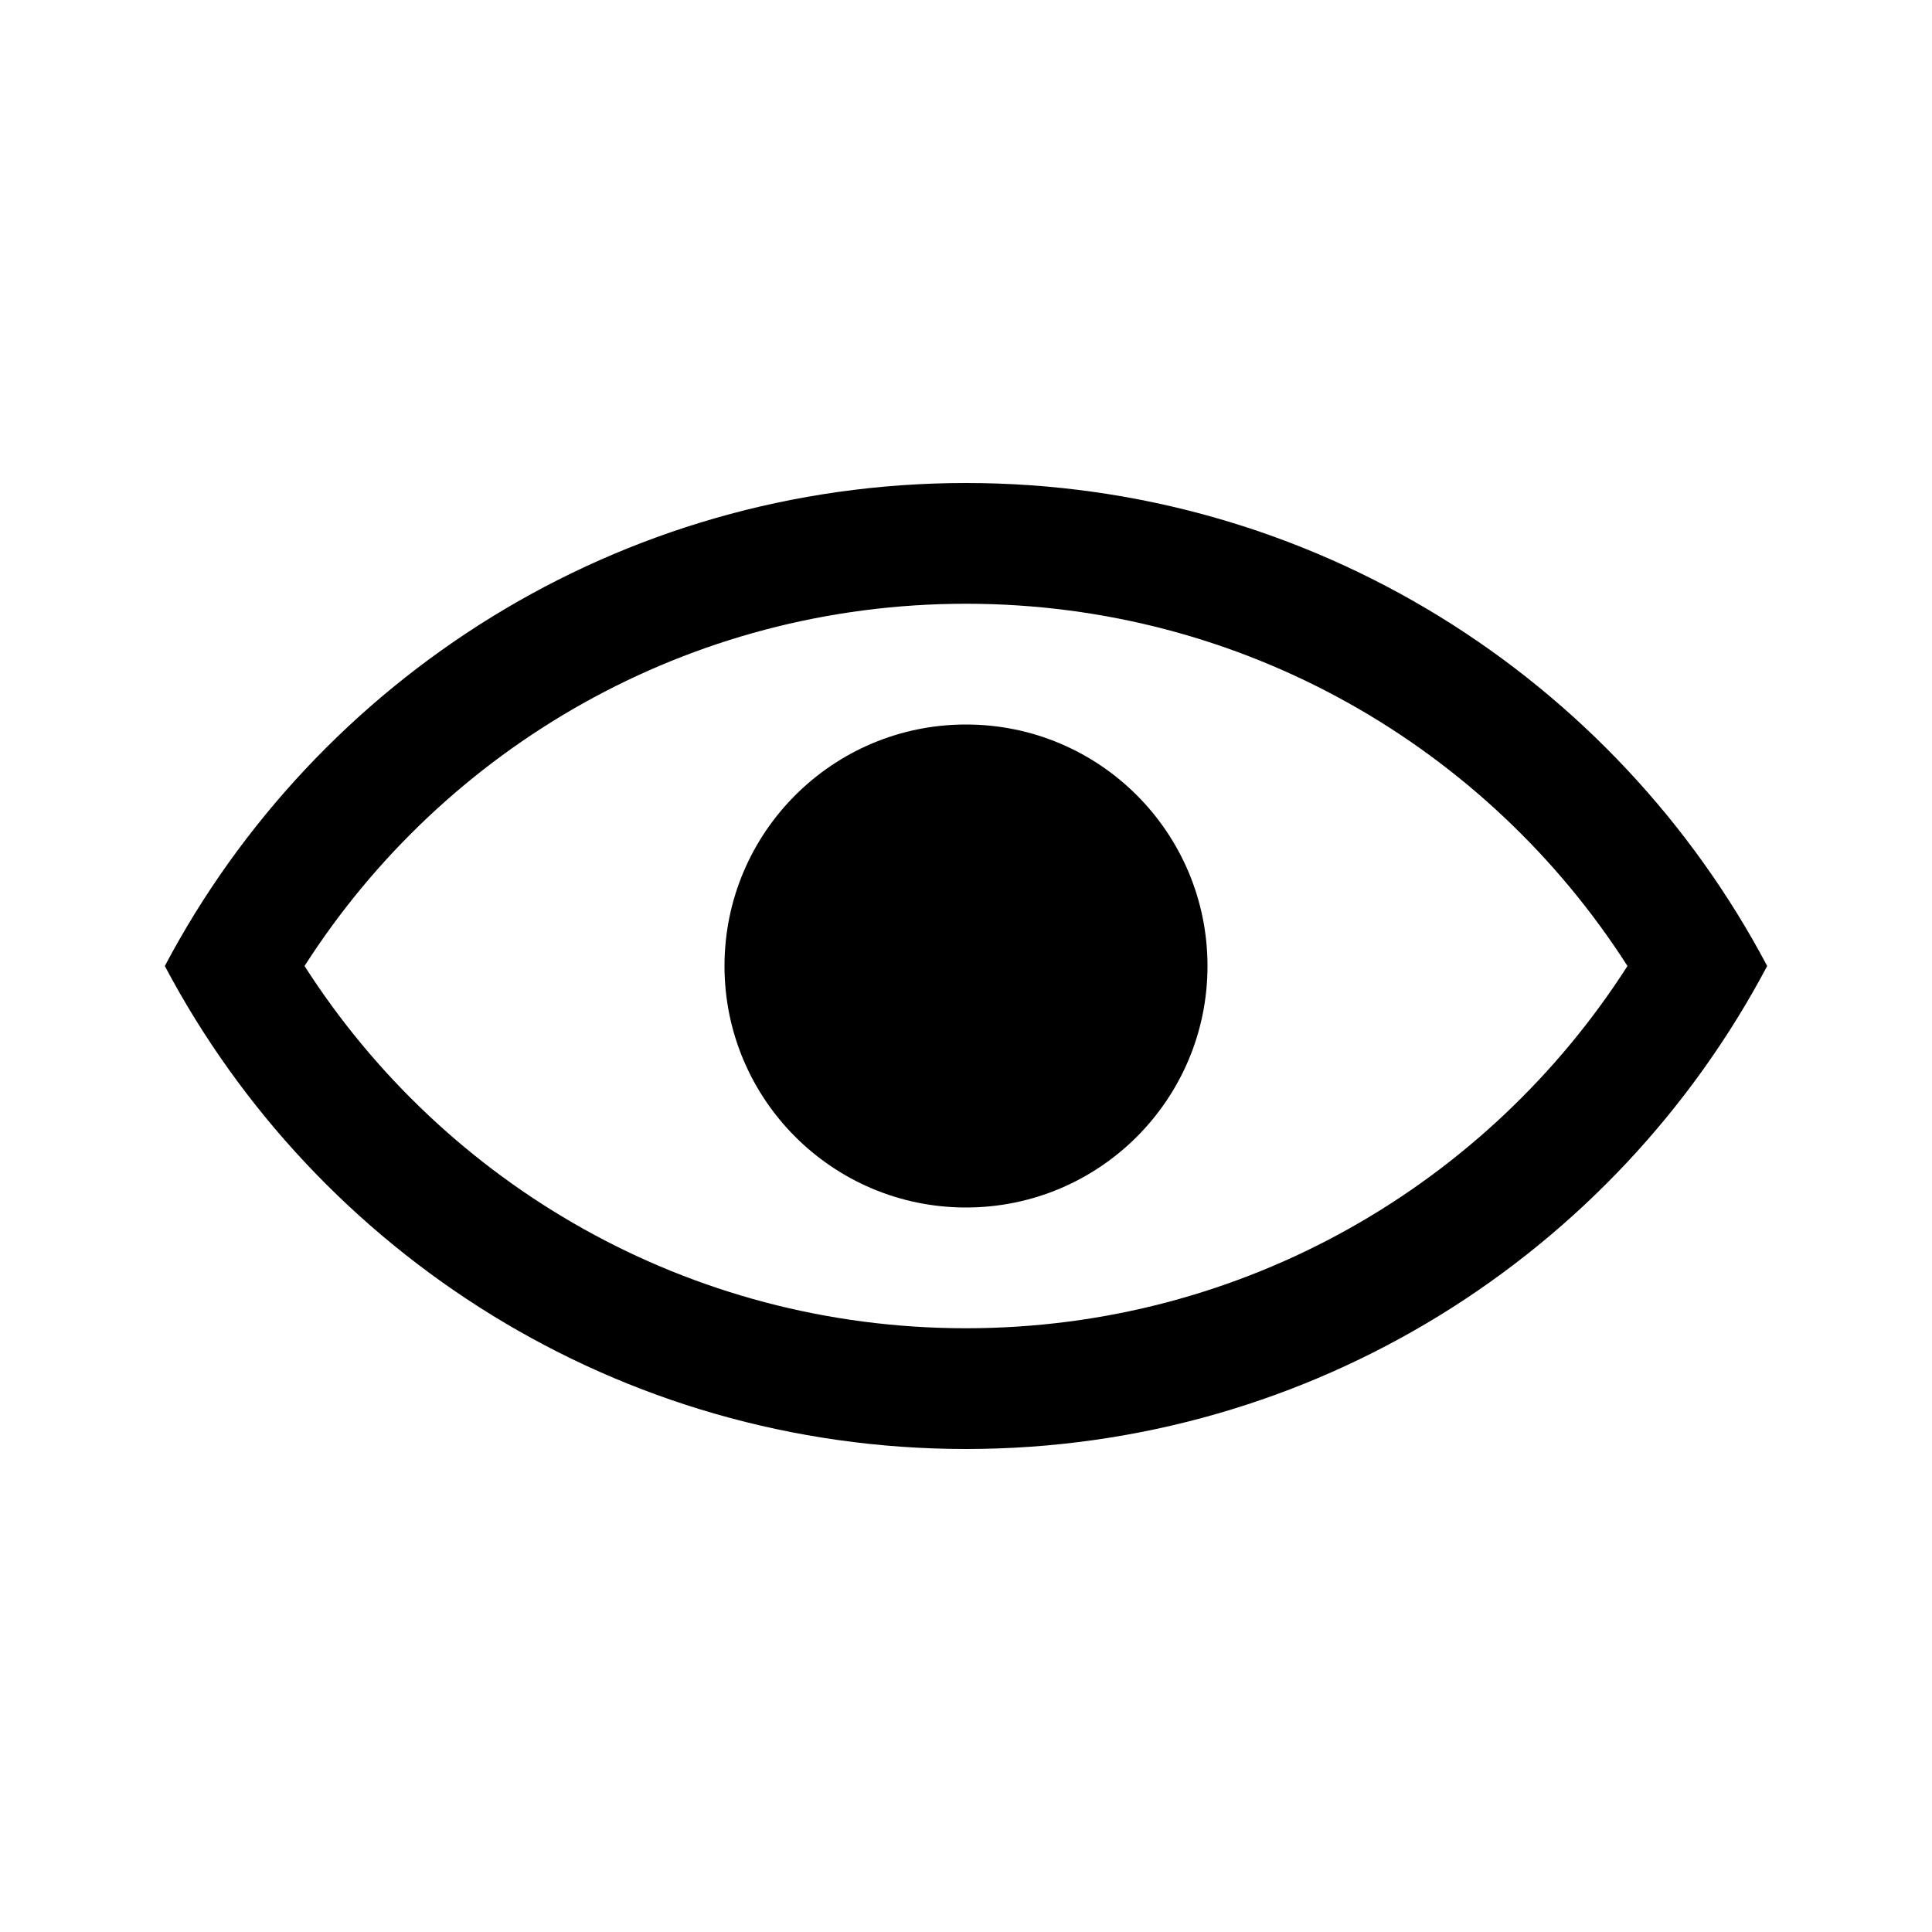 <svg width="16" height="16" viewBox="0 0 16 16" fill="none" xmlns="http://www.w3.org/2000/svg">
  <path fill-rule="evenodd" clip-rule="evenodd"
    d="M8 11C5.7 11 3.678 9.806 2.522 8C3.678 6.194 5.7 5 8 5C10.3 5 12.322 6.194 13.478 8C12.322 9.806 10.3 11 8 11ZM8 4C10.878 4 13.377 5.621 14.635 8C13.377 10.379 10.878 12 8 12C5.122 12 2.623 10.379 1.365 8C2.623 5.621 5.122 4 8 4ZM8 10C9.105 10 10 9.105 10 8C10 6.895 9.105 6 8 6C6.896 6 6 6.895 6 8C6 9.105 6.896 10 8 10Z"
    fill="currentColor" />
</svg>